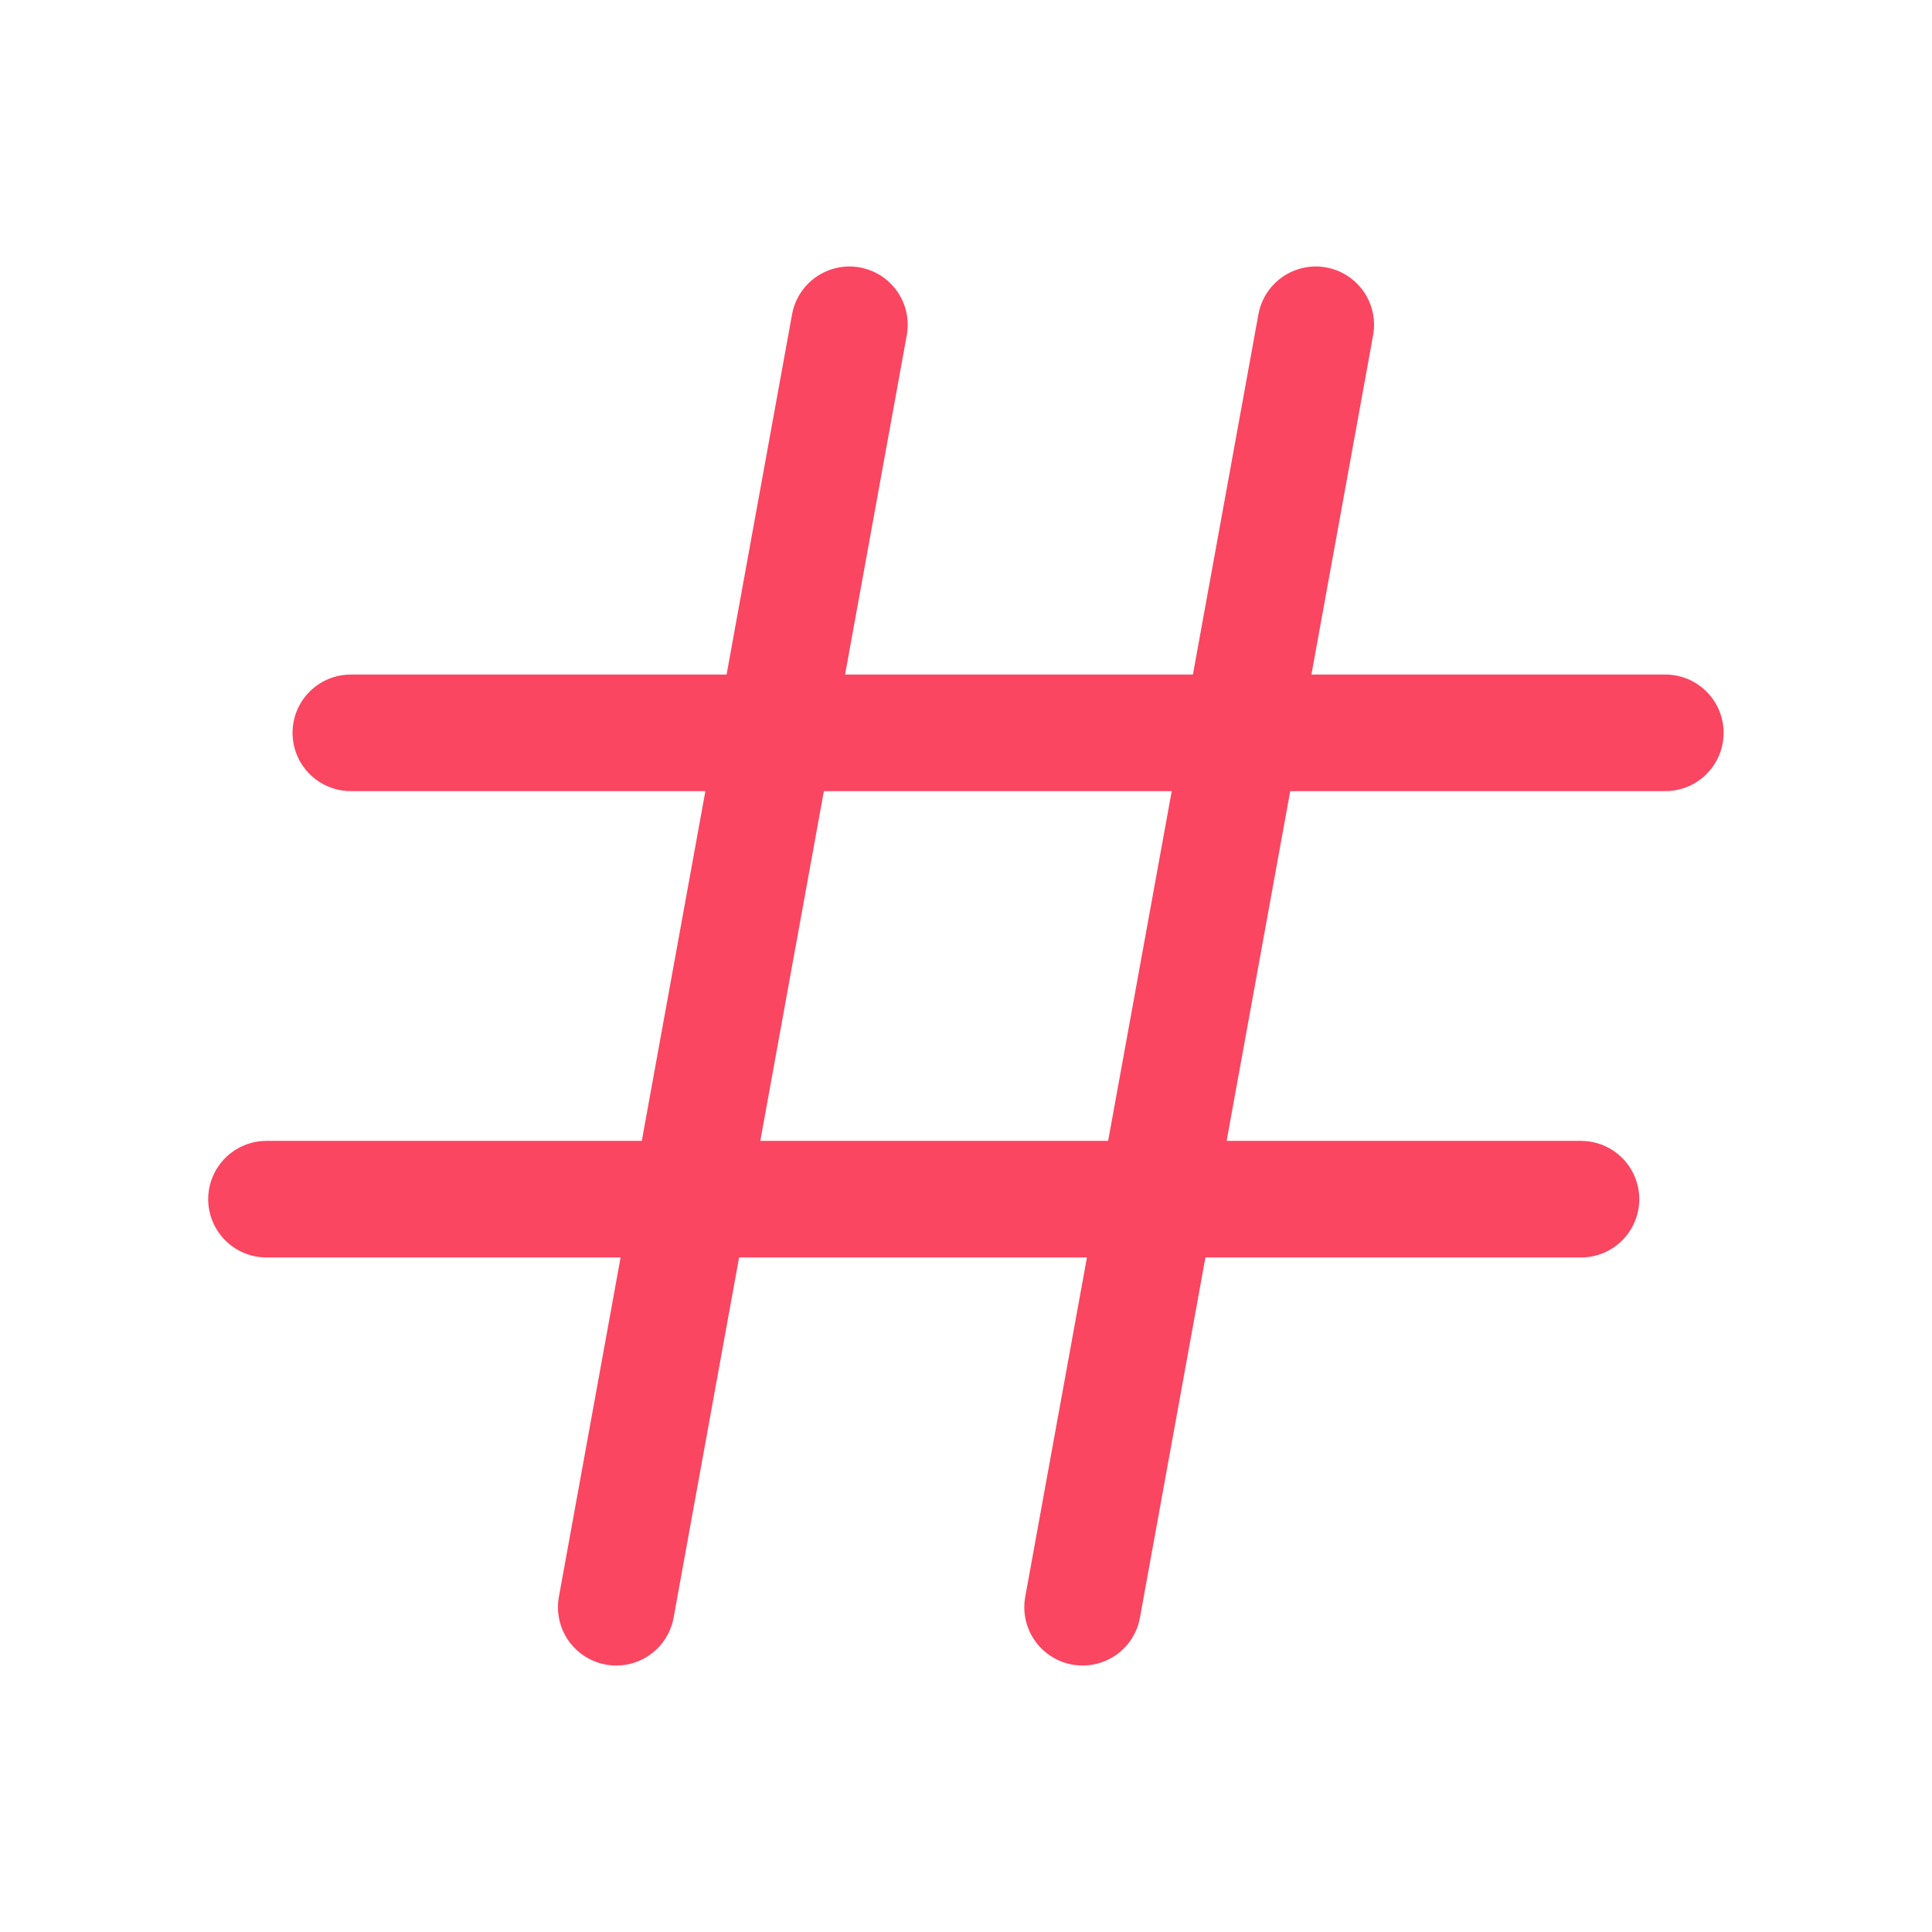 <svg width="29" height="29" viewBox="0 0 29 29" fill="none" xmlns="http://www.w3.org/2000/svg">
<path d="M5.266 11H24.997" stroke="#FA4661" stroke-width="1.75" stroke-linecap="round" stroke-linejoin="round"/>
<path d="M19.75 4.875L16.25 24.125" stroke="#FA4661" stroke-width="1.75" stroke-linecap="round" stroke-linejoin="round"/>
<path d="M12.75 4.875L9.25 24.125" stroke="#FA4661" stroke-width="1.75" stroke-linecap="round" stroke-linejoin="round"/>
<path d="M4 18H23.731" stroke="#FA4661" stroke-width="1.75" stroke-linecap="round" stroke-linejoin="round"/>
</svg>
